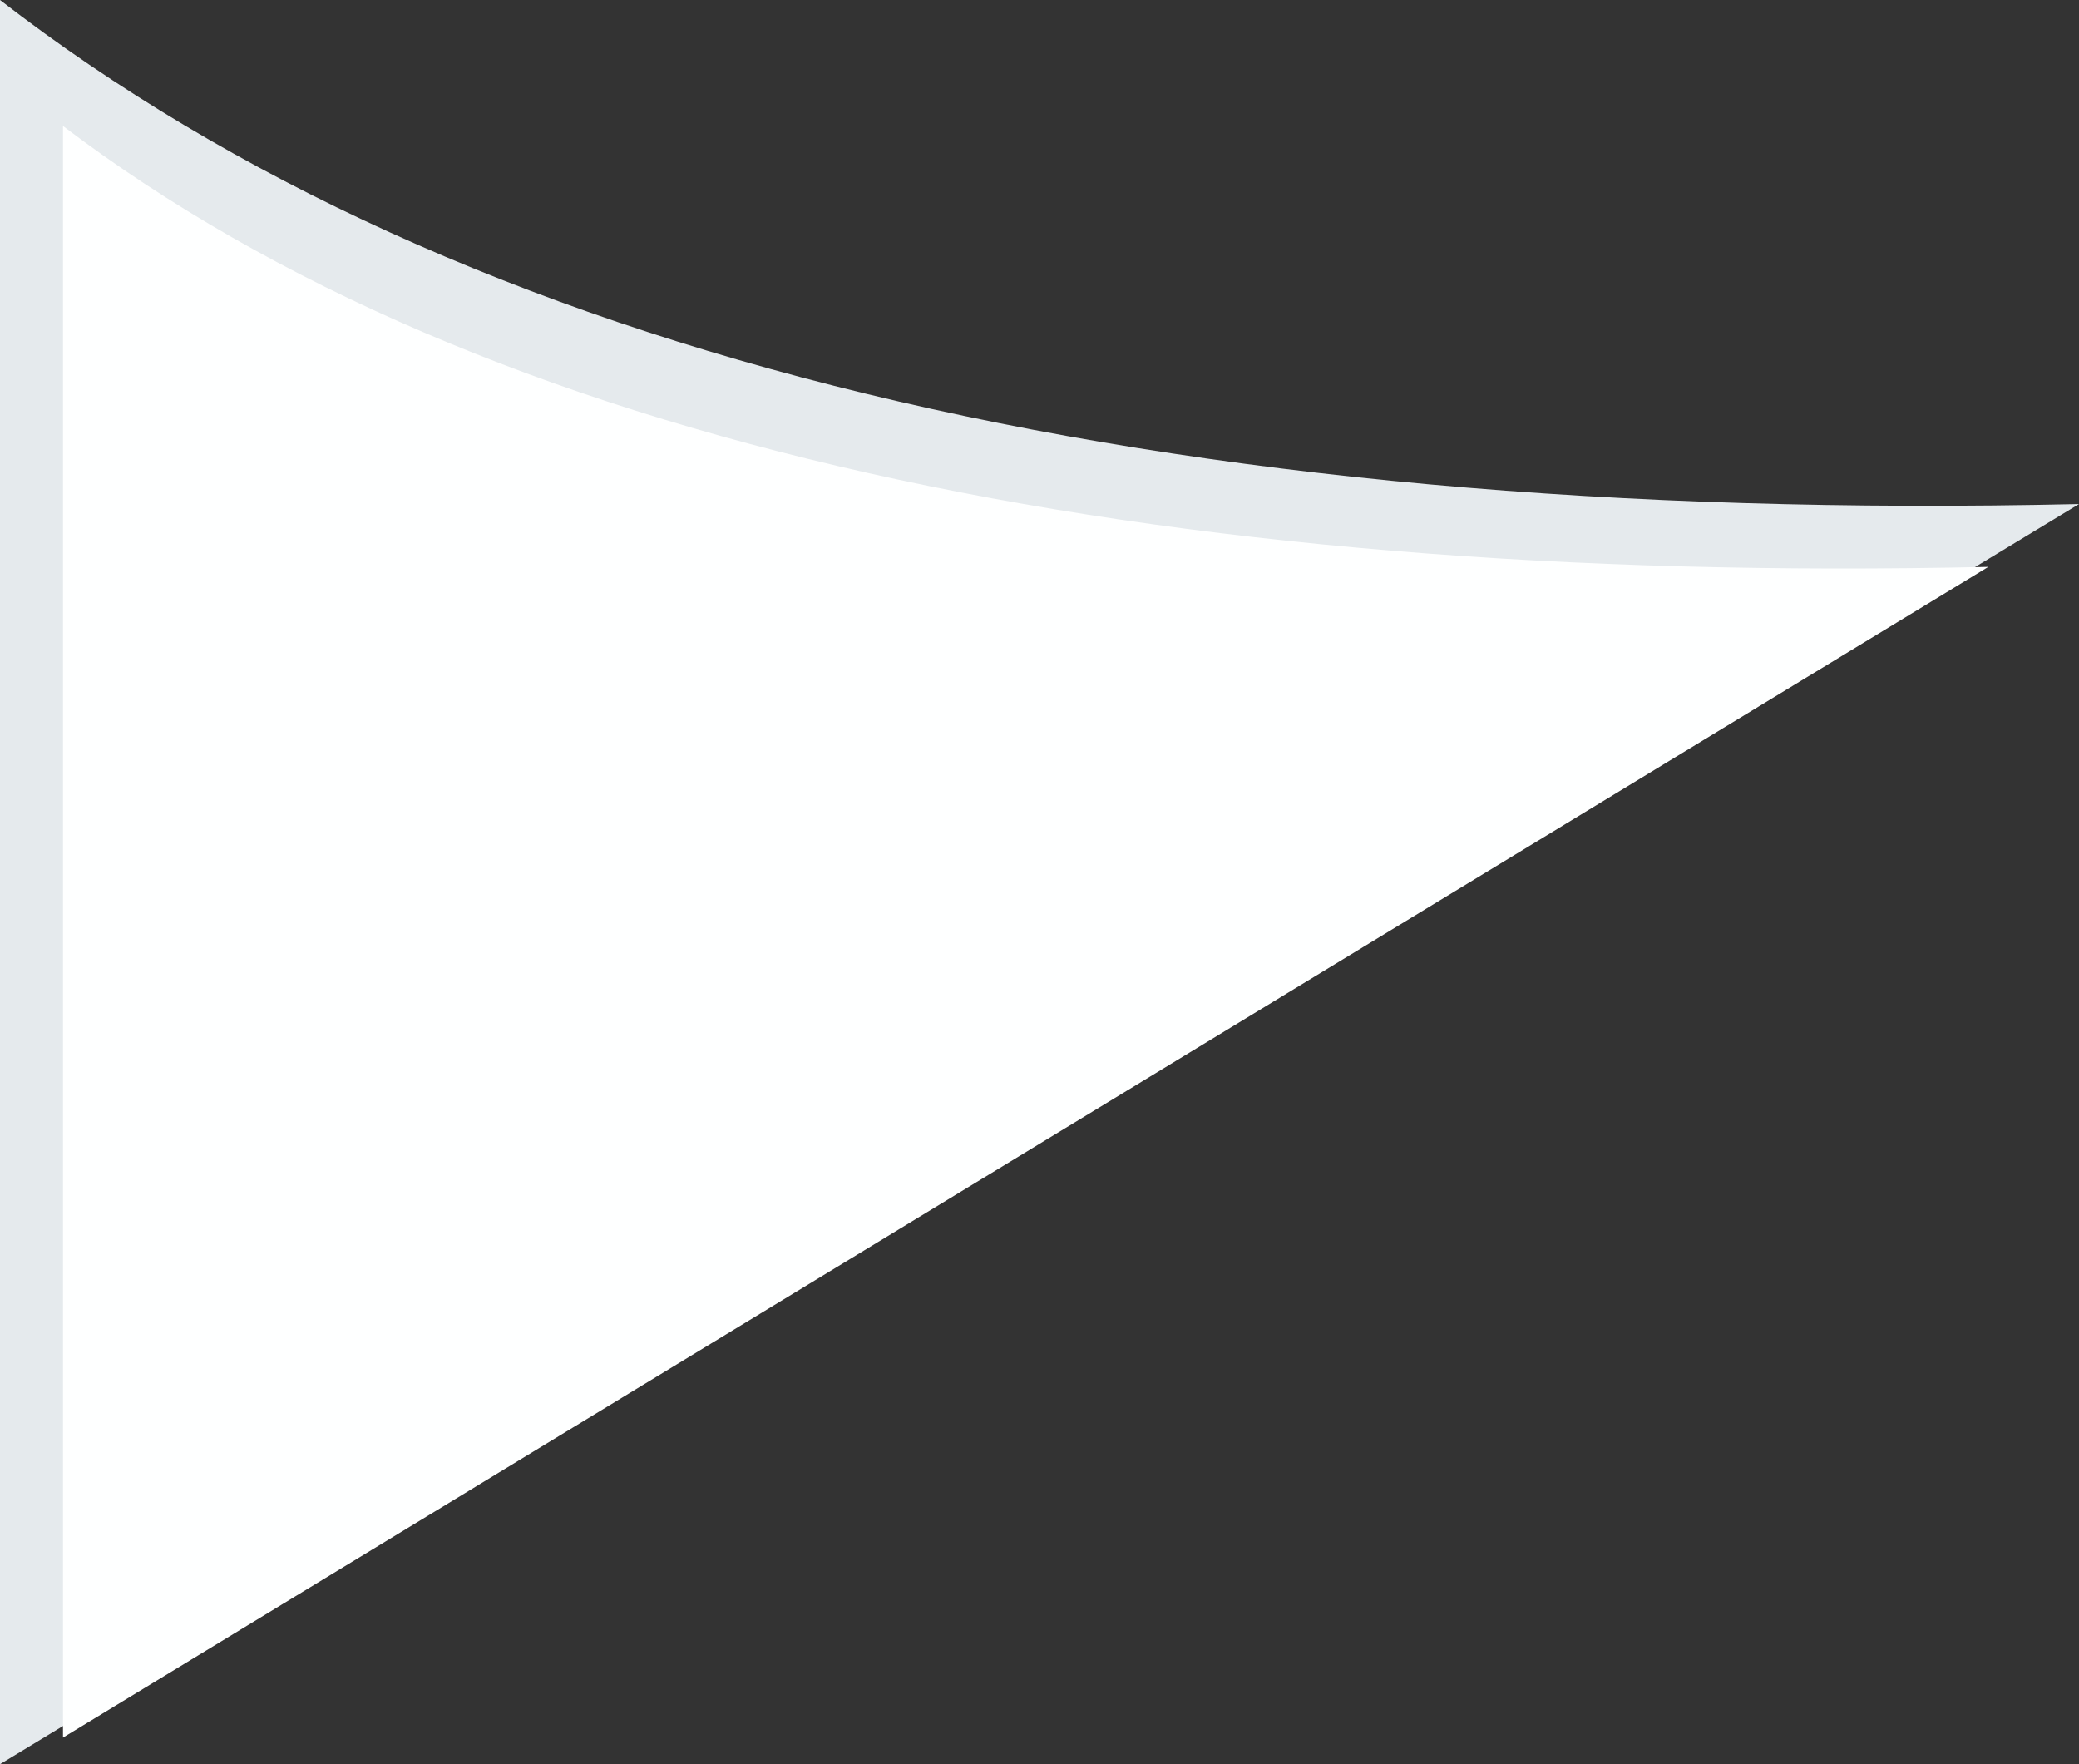 <svg width="33px" height="28px" viewBox="0 0 33 28" version="1.1" xmlns="http://www.w3.org/2000/svg" xmlns:xlink="http://www.w3.org/1999/xlink">
    <rect x="0" y="0" width="33" height="28" fill="#333333" stroke="none"/>
    <g stroke="none" stroke-width="1" fill="none" fill-rule="evenodd">
        <g transform="translate(-24, -28)" fill-rule="nonzero">
            <g transform="translate(24, 28)">
                <path d="M0,0 C0,3 0,12.333 0,28 L33,8 C18.333,8.333 7.333,5.667 0,0 Z" fill="#E5EAED"></path>
                <path d="M1,2 C1,4.679 1,13.59 1,27.578 L31.561,8.997 C18.228,9.295 7.667,7.06 1,2 Z" fill="#FEFFFF"></path>
            </g>
        </g>
    </g>
</svg>
